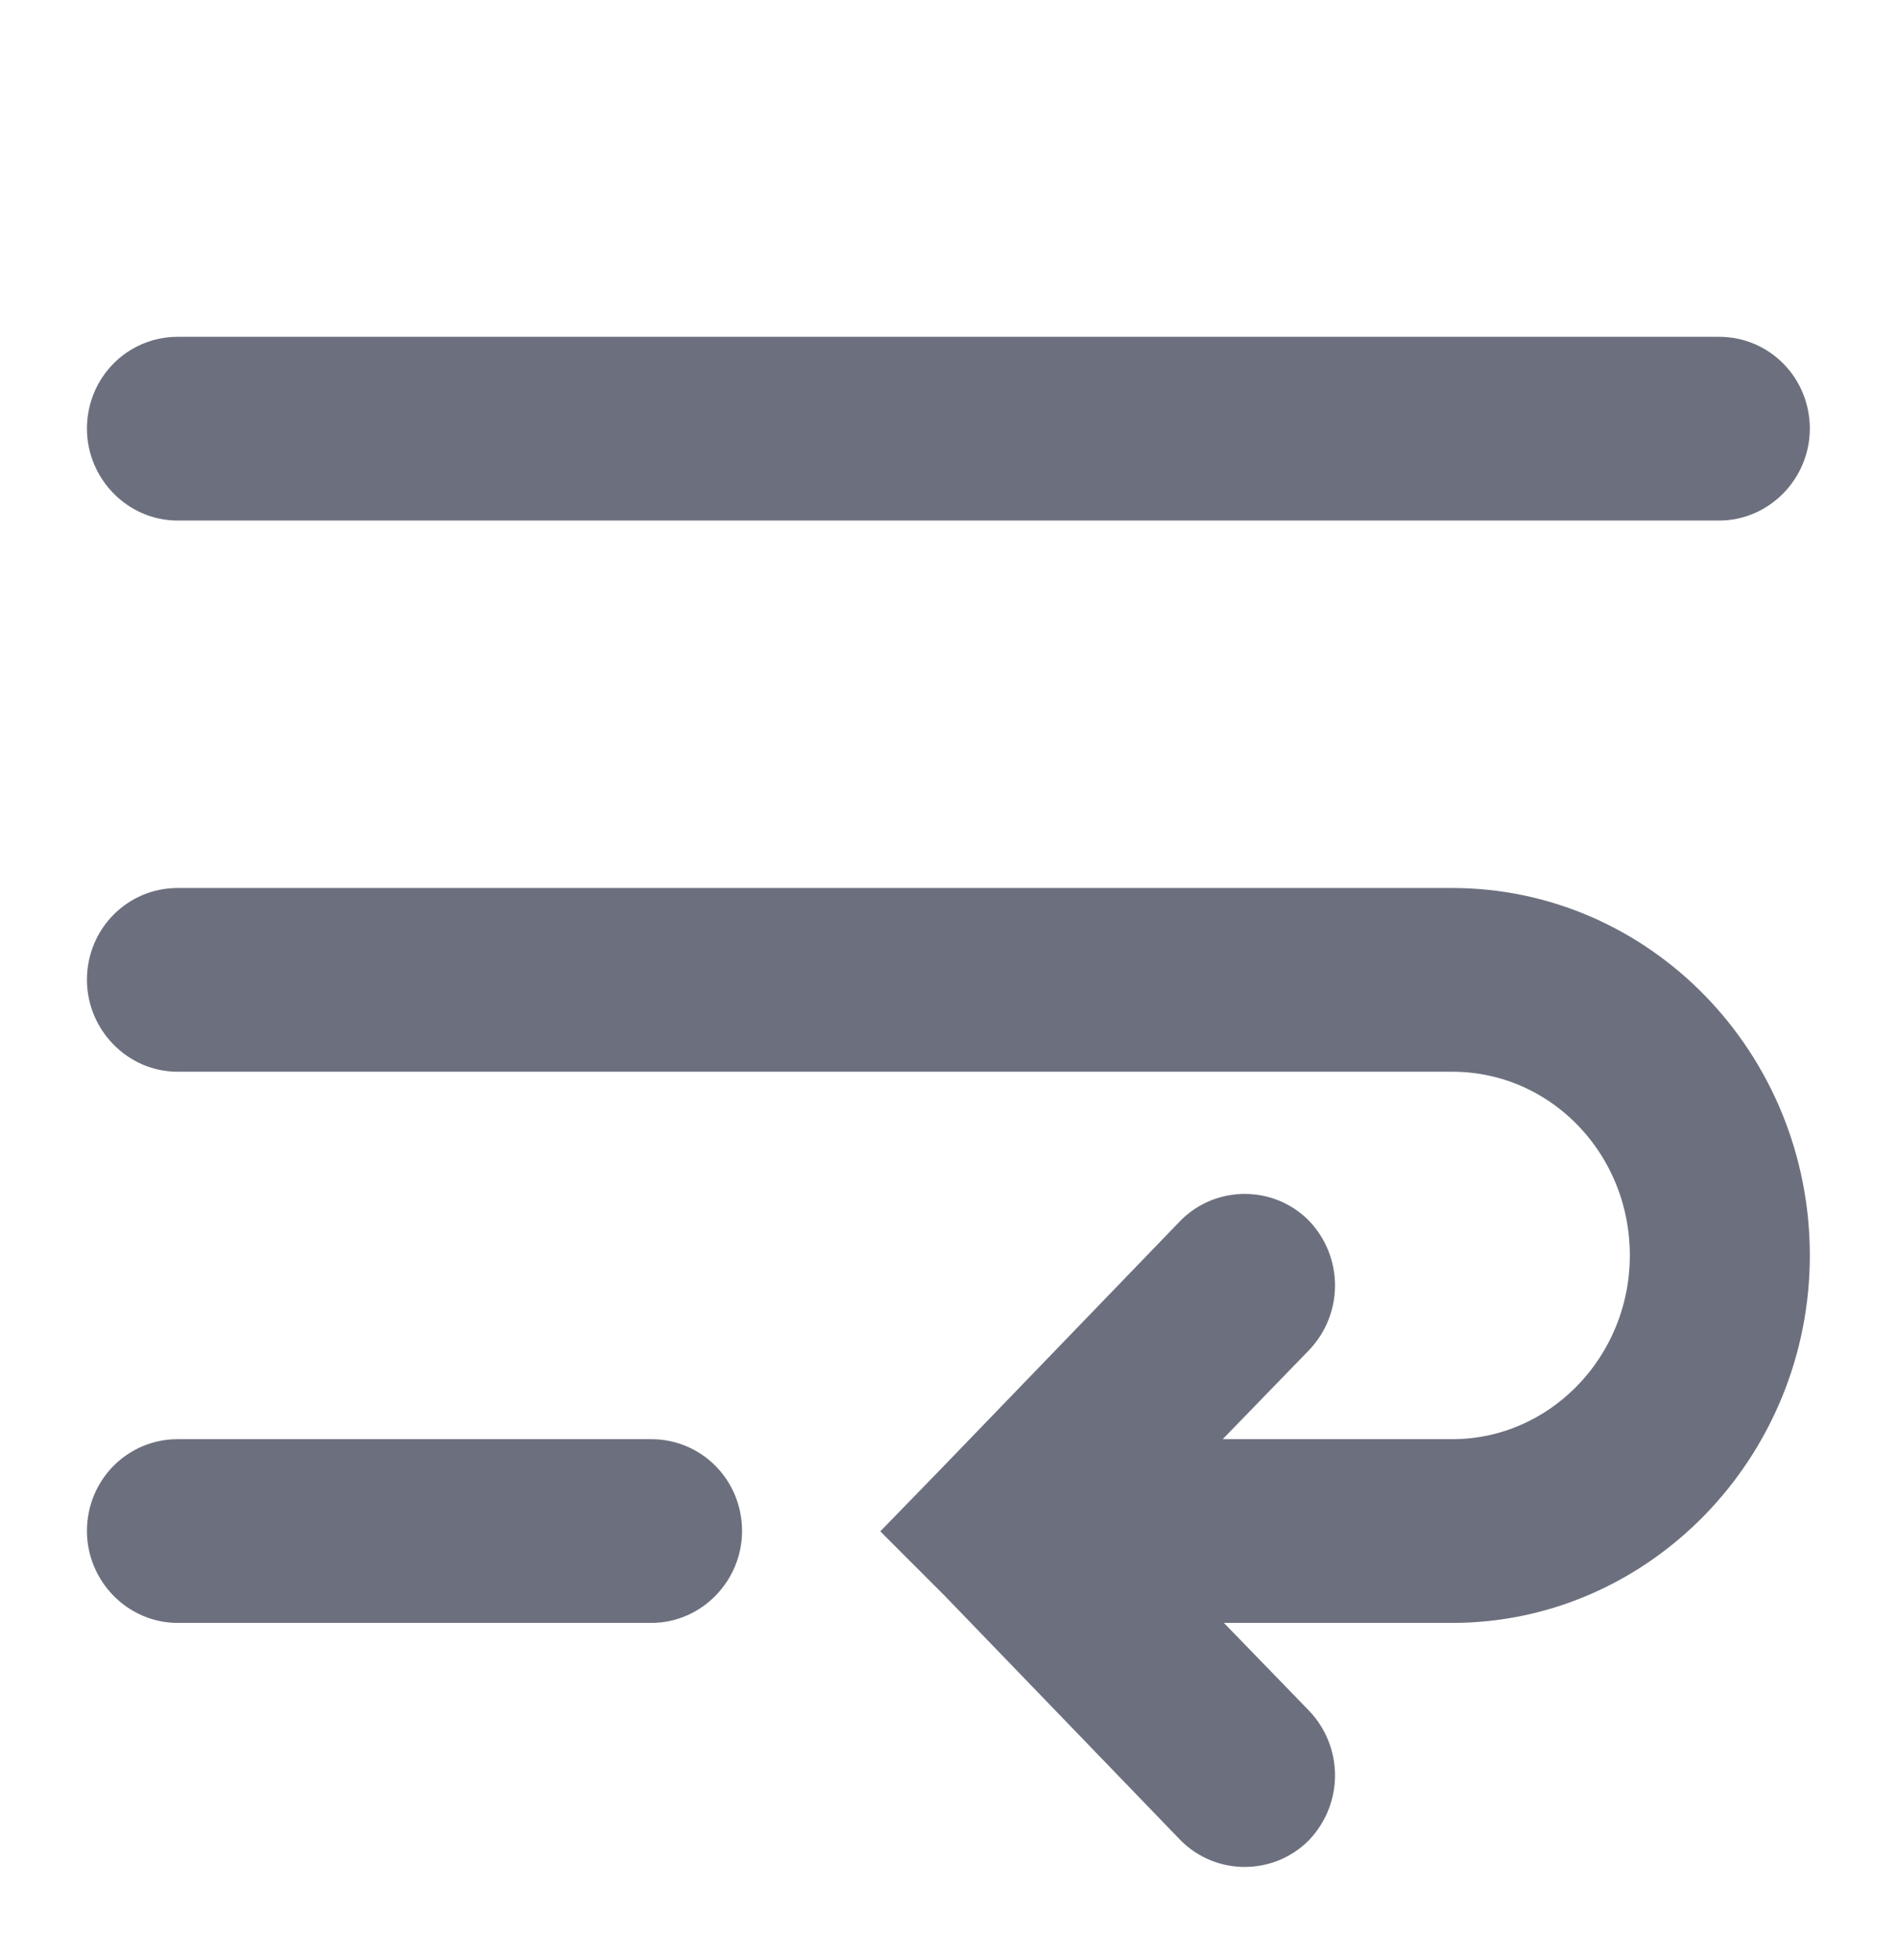 <svg width="15.5" height="16" viewBox="0 0 15.5 16" fill="none" xmlns="http://www.w3.org/2000/svg">
	<desc>
			Created with Pixso.
	</desc>
	<defs>
		<clipPath id="clip175_1">
			<rect id="softWrap.svg" width="15.5" height="16" fill="white" fill-opacity="0"/>
		</clipPath>
	</defs>
	<g clip-path="url(#clip175_1)">
		<path id="path" d="M1.45 3C1.18 3 0.96 3.22 0.96 3.5C0.96 3.77 1.18 4 1.45 4L1.45 3ZM14.04 4C14.31 4 14.53 3.77 14.53 3.5C14.53 3.22 14.31 3 14.04 3L14.04 4ZM1.45 7.5C1.18 7.5 0.96 7.72 0.96 8C0.96 8.27 1.18 8.5 1.45 8.5L1.45 7.5ZM8.23 12.5L7.89 12.14L7.54 12.5L7.89 12.85L8.23 12.5ZM10.51 10.85C10.7 10.65 10.7 10.34 10.51 10.14C10.32 9.95 10.01 9.95 9.82 10.14L10.51 10.85ZM9.82 14.85C10.01 15.04 10.32 15.04 10.51 14.85C10.7 14.65 10.7 14.34 10.51 14.14L9.82 14.85ZM1.45 12C1.18 12 0.96 12.22 0.96 12.5C0.96 12.77 1.18 13 1.45 13L1.45 12ZM5.32 13C5.59 13 5.81 12.77 5.81 12.5C5.81 12.22 5.59 12 5.32 12L5.32 13ZM1.45 4L14.04 4L14.04 3L1.45 3L1.45 4ZM1.45 8.5L11.86 8.5L11.86 7.5L1.45 7.5L1.45 8.5ZM11.86 12L8.23 12L8.23 13L11.86 13L11.86 12ZM8.57 12.85L10.51 10.85L9.82 10.14L7.89 12.14L8.57 12.85ZM7.89 12.85L9.82 14.85L10.51 14.14L8.57 12.14L7.89 12.85ZM1.45 13L5.32 13L5.32 12L1.45 12L1.45 13ZM11.86 13C13.33 13 14.53 11.76 14.53 10.25L13.56 10.25C13.56 11.21 12.8 12 11.86 12L11.86 13ZM11.86 8.5C12.8 8.5 13.56 9.28 13.56 10.25L14.53 10.25C14.53 8.73 13.33 7.5 11.86 7.5L11.86 8.5Z" fill="#6C707E" fill-opacity="1" fill-rule="nonzero"/>
		<path id="path" d="M0.96 3.5C0.96 3.77 1.18 4 1.45 4L14.04 4C14.31 4 14.53 3.77 14.53 3.5C14.53 3.22 14.31 3 14.04 3L1.45 3C1.18 3 0.96 3.22 0.96 3.5ZM1.45 4L1.45 3M14.04 3L14.04 4M0.96 8C0.96 8.27 1.18 8.5 1.45 8.5L11.86 8.5C12.8 8.5 13.56 9.28 13.56 10.25C13.56 11.21 12.8 12 11.86 12L8.23 12L8.23 13L11.86 13C13.33 13 14.53 11.76 14.53 10.25C14.53 8.73 13.33 7.5 11.86 7.5L1.45 7.5C1.18 7.5 0.96 7.72 0.96 8ZM1.45 8.5L1.45 7.5M7.89 12.85L8.23 12.5L7.89 12.14M7.89 12.14L8.57 12.85L10.51 10.85C10.7 10.65 10.7 10.34 10.51 10.14C10.32 9.95 10.01 9.95 9.82 10.14L7.89 12.14L7.54 12.5L7.89 12.85L9.82 14.85C10.01 15.04 10.32 15.04 10.51 14.85C10.7 14.65 10.7 14.34 10.51 14.14L8.57 12.14L7.89 12.85M9.82 10.14L10.51 10.85M10.51 14.14L9.82 14.85M0.96 12.5C0.96 12.77 1.18 13 1.45 13L5.32 13C5.59 13 5.81 12.77 5.81 12.5C5.81 12.22 5.59 12 5.32 12L1.45 12C1.18 12 0.96 12.22 0.96 12.5ZM1.45 13L1.45 12M5.32 12L5.32 13M11.86 8.5L11.86 7.5M11.86 13L11.86 12M14.53 10.25L13.56 10.25" stroke="#6C707E" stroke-opacity="1" stroke-width="0.5"/>
	</g>
</svg>
